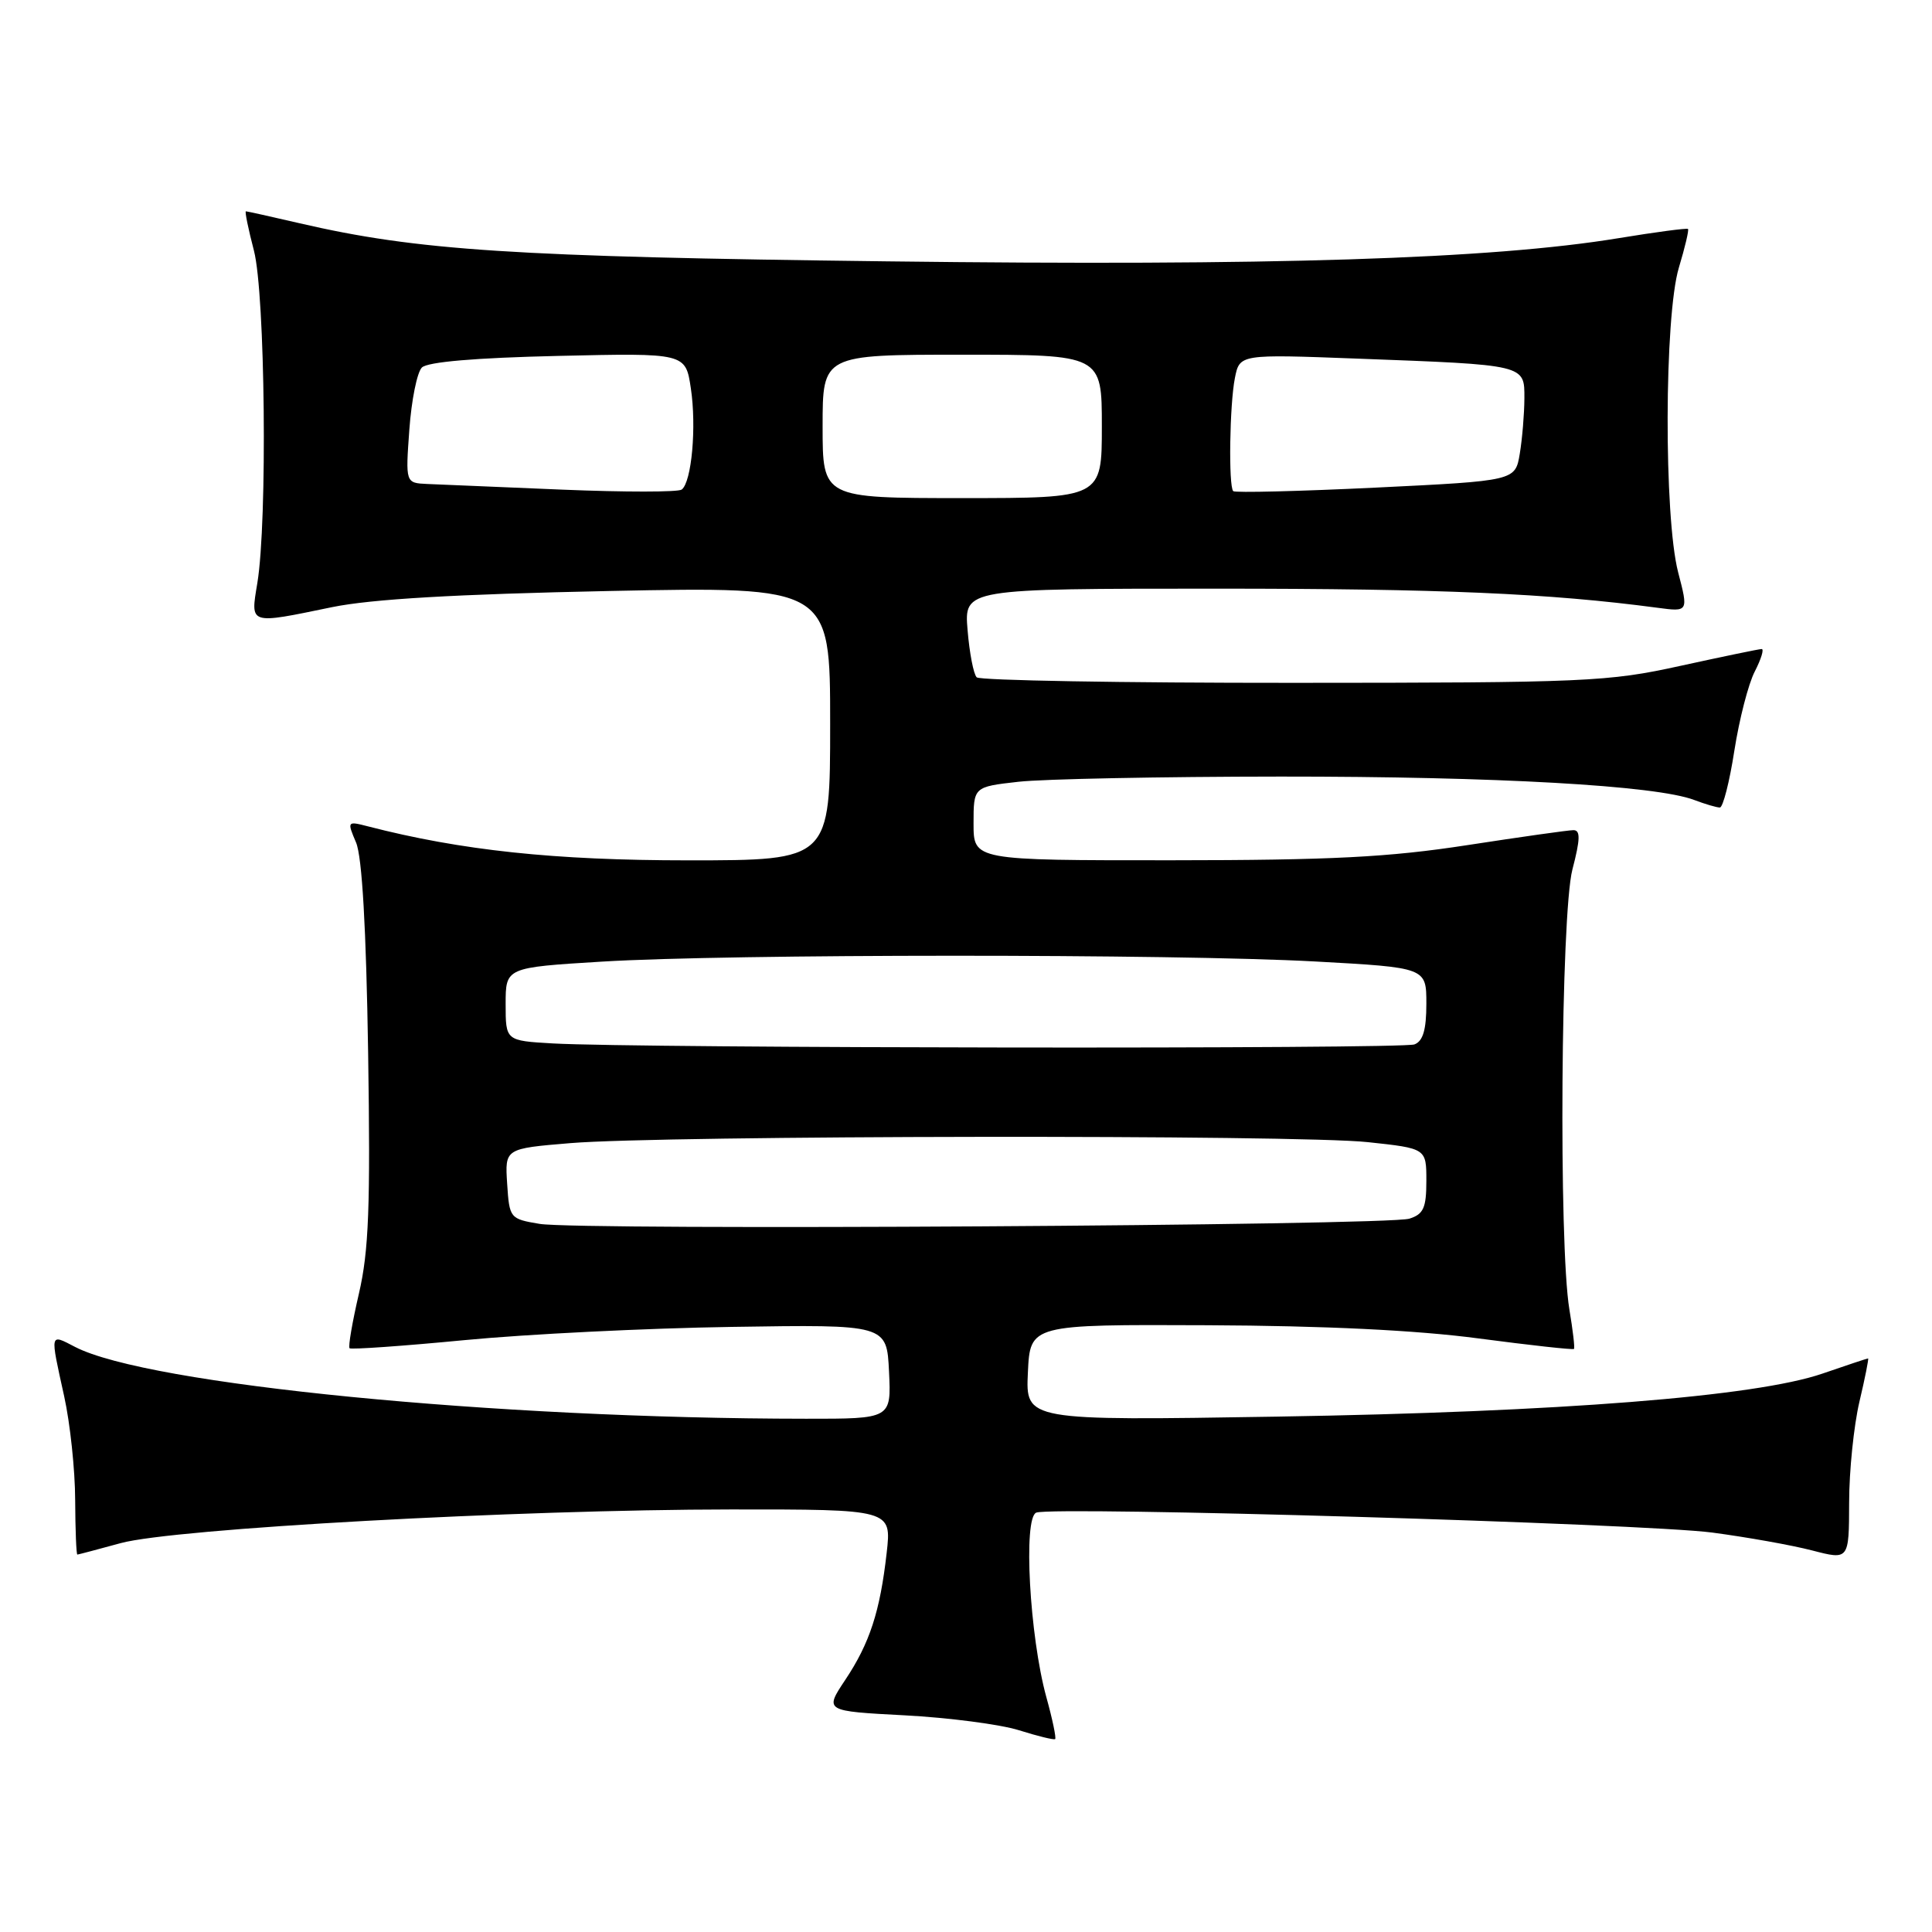 <?xml version="1.0" encoding="UTF-8" standalone="no"?>
<!DOCTYPE svg PUBLIC "-//W3C//DTD SVG 1.1//EN" "http://www.w3.org/Graphics/SVG/1.1/DTD/svg11.dtd" >
<svg xmlns="http://www.w3.org/2000/svg" xmlns:xlink="http://www.w3.org/1999/xlink" version="1.1" viewBox="0 0 256 256">
 <g >
 <path fill="currentColor"
d=" M 138.64 224.86 C 136.42 216.76 135.56 201.11 137.31 200.43 C 139.56 199.57 217.74 201.88 226.86 203.07 C 231.46 203.68 237.42 204.74 240.11 205.44 C 245.00 206.71 245.00 206.71 245.02 199.10 C 245.02 194.92 245.64 188.91 246.38 185.75 C 247.13 182.59 247.64 180.00 247.53 180.00 C 247.41 180.00 244.69 180.90 241.48 182.01 C 232.62 185.05 206.67 187.10 169.20 187.71 C 135.90 188.25 135.90 188.25 136.20 181.87 C 136.50 175.50 136.50 175.50 160.00 175.60 C 175.53 175.67 187.72 176.26 195.92 177.35 C 202.75 178.25 208.44 178.88 208.56 178.74 C 208.69 178.61 208.41 176.25 207.95 173.50 C 206.52 164.88 206.82 121.13 208.35 115.22 C 209.40 111.20 209.43 110.00 208.49 110.00 C 207.82 110.00 201.48 110.90 194.39 111.99 C 183.99 113.59 176.43 113.98 155.25 113.99 C 129.00 114.00 129.00 114.00 129.00 109.13 C 129.00 104.26 129.00 104.26 134.94 103.59 C 138.20 103.22 153.84 102.91 169.69 102.90 C 198.32 102.89 219.45 104.08 224.49 106.00 C 225.94 106.55 227.47 107.00 227.89 107.00 C 228.30 107.00 229.17 103.61 229.81 99.47 C 230.46 95.32 231.67 90.60 232.52 88.97 C 233.36 87.33 233.77 86.00 233.43 86.00 C 233.09 86.00 228.24 87.01 222.66 88.23 C 213.07 90.34 210.20 90.47 171.33 90.48 C 148.69 90.49 129.83 90.16 129.42 89.75 C 129.00 89.34 128.46 86.52 128.21 83.50 C 127.75 78.00 127.75 78.00 161.27 78.00 C 190.88 78.00 205.25 78.62 219.61 80.53 C 223.73 81.08 223.73 81.08 222.36 75.82 C 220.46 68.46 220.52 41.91 222.46 35.46 C 223.27 32.78 223.81 30.48 223.67 30.34 C 223.53 30.20 219.39 30.75 214.46 31.56 C 197.64 34.33 168.39 35.26 117.50 34.63 C 68.04 34.03 55.30 33.20 39.69 29.58 C 35.94 28.71 32.74 28.00 32.58 28.00 C 32.42 28.00 32.90 30.35 33.65 33.22 C 35.14 38.98 35.45 69.04 34.10 77.25 C 33.18 82.83 32.91 82.74 44.00 80.45 C 49.23 79.38 60.36 78.73 80.75 78.31 C 110.00 77.72 110.00 77.72 110.00 95.86 C 110.00 114.00 110.00 114.00 91.17 114.00 C 73.47 114.00 61.12 112.69 48.73 109.49 C 46.01 108.79 45.98 108.82 47.18 111.64 C 47.98 113.53 48.52 122.96 48.78 139.50 C 49.09 159.92 48.87 165.76 47.56 171.40 C 46.68 175.19 46.12 178.45 46.32 178.65 C 46.51 178.84 53.38 178.36 61.59 177.57 C 69.79 176.78 85.72 175.99 97.00 175.82 C 117.50 175.50 117.50 175.50 117.80 181.75 C 118.10 188.00 118.10 188.00 106.80 187.99 C 65.51 187.97 19.60 183.46 9.96 178.48 C 6.56 176.72 6.62 176.46 8.50 185.00 C 9.29 188.57 9.95 194.76 9.96 198.75 C 9.98 202.74 10.11 205.99 10.25 205.99 C 10.39 205.98 12.97 205.30 16.00 204.47 C 23.08 202.54 68.61 200.03 96.82 200.01 C 118.14 200.00 118.14 200.00 117.49 205.75 C 116.61 213.54 115.24 217.74 111.99 222.61 C 109.25 226.73 109.25 226.73 119.88 227.29 C 125.72 227.60 132.53 228.49 135.00 229.26 C 137.47 230.04 139.64 230.57 139.81 230.44 C 139.98 230.32 139.46 227.80 138.64 224.86 Z  M 71.50 162.17 C 67.56 161.51 67.50 161.43 67.20 156.84 C 66.90 152.19 66.90 152.19 75.58 151.47 C 87.91 150.44 171.97 150.33 181.25 151.34 C 189.00 152.17 189.00 152.17 189.00 156.47 C 189.00 160.05 188.62 160.89 186.75 161.48 C 183.83 162.40 76.74 163.05 71.50 162.17 Z  M 73.25 138.26 C 67.00 137.90 67.00 137.90 67.00 133.05 C 67.00 128.20 67.00 128.20 79.75 127.42 C 96.50 126.39 155.54 126.38 174.25 127.40 C 189.00 128.21 189.00 128.21 189.00 133.00 C 189.00 136.44 188.56 137.96 187.42 138.39 C 185.79 139.02 84.48 138.90 73.25 138.26 Z  M 74.50 64.88 C 66.25 64.54 58.20 64.20 56.62 64.13 C 53.73 64.00 53.73 64.00 54.24 56.93 C 54.52 53.04 55.26 49.34 55.90 48.70 C 56.65 47.95 63.00 47.41 73.95 47.16 C 90.84 46.77 90.84 46.77 91.54 51.45 C 92.31 56.55 91.65 63.87 90.33 64.87 C 89.87 65.22 82.75 65.22 74.50 64.88 Z  M 109.00 56.50 C 109.00 47.00 109.00 47.00 127.50 47.00 C 146.00 47.00 146.00 47.00 146.00 56.50 C 146.00 66.00 146.00 66.00 127.50 66.00 C 109.00 66.00 109.00 66.00 109.00 56.50 Z  M 163.41 65.08 C 162.77 64.43 162.93 53.61 163.63 50.09 C 164.26 46.93 164.26 46.93 179.88 47.52 C 202.26 48.36 202.00 48.29 201.99 52.80 C 201.98 54.83 201.71 58.12 201.38 60.11 C 200.78 63.71 200.78 63.71 182.31 64.61 C 172.14 65.10 163.64 65.31 163.41 65.08 Z "/>
</g>
</svg>